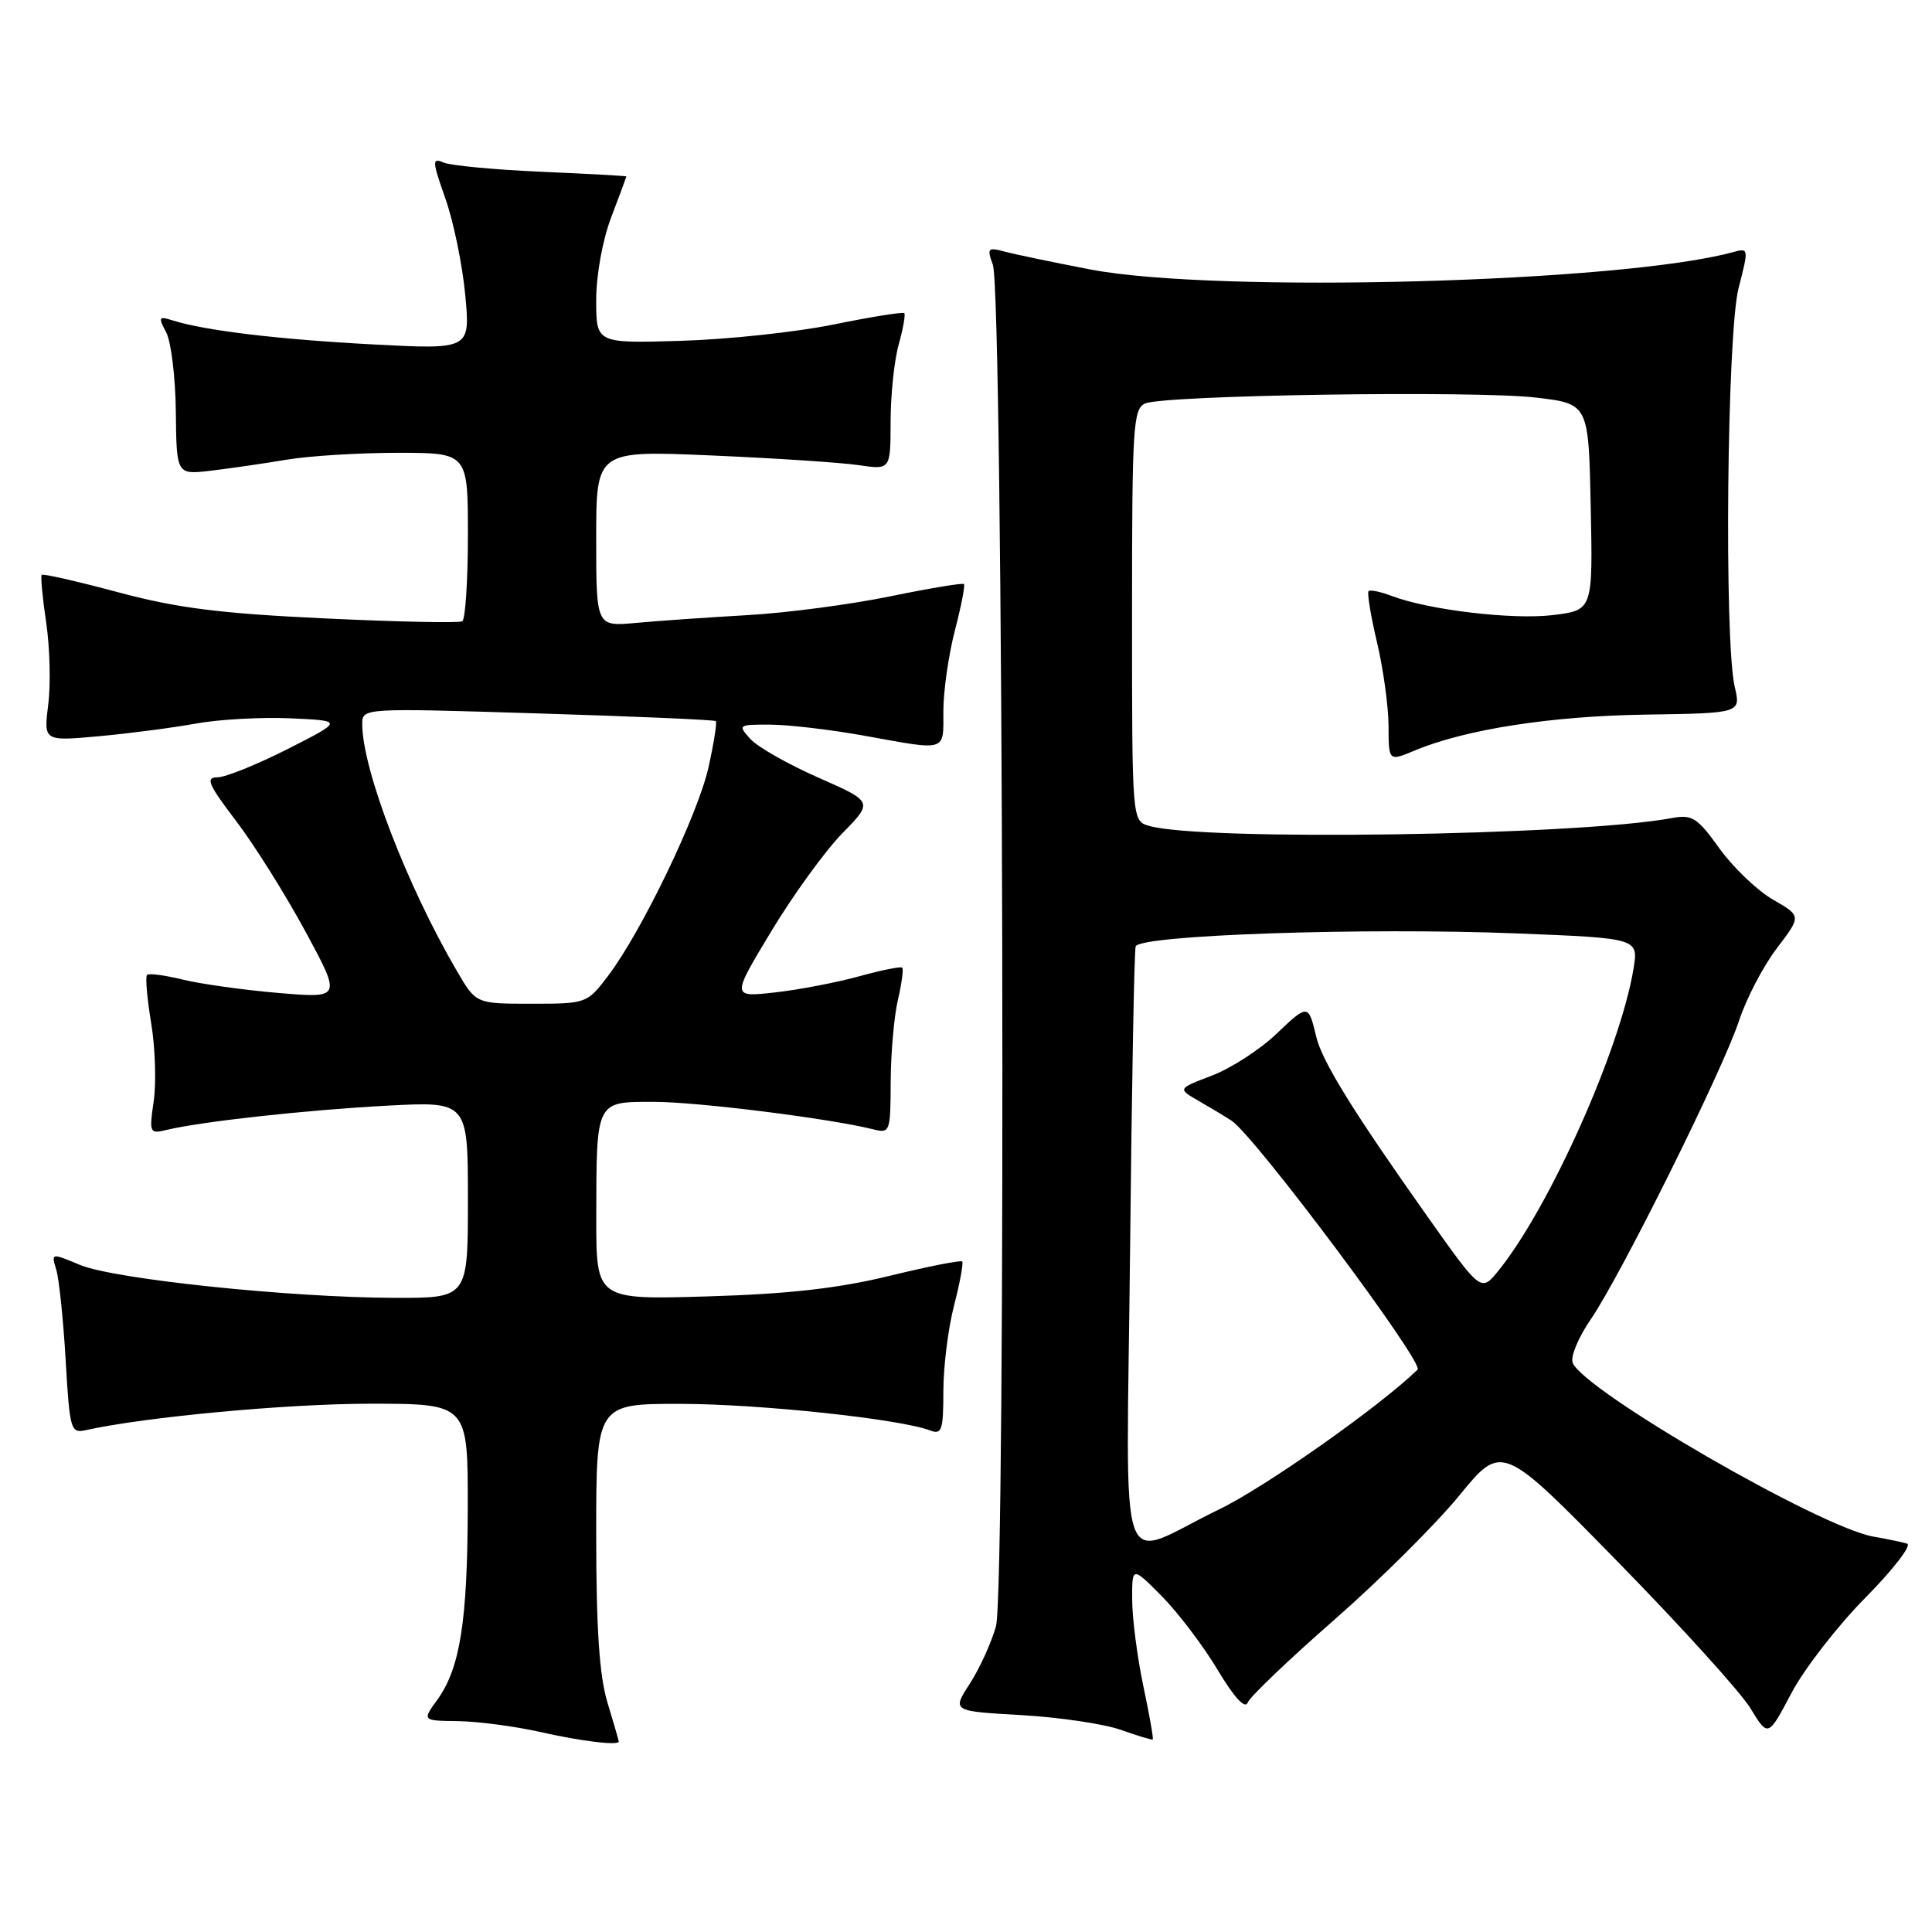 <?xml version="1.0" encoding="UTF-8" standalone="no"?>
<!DOCTYPE svg PUBLIC "-//W3C//DTD SVG 1.1//EN" "http://www.w3.org/Graphics/SVG/1.1/DTD/svg11.dtd" >
<svg xmlns="http://www.w3.org/2000/svg" xmlns:xlink="http://www.w3.org/1999/xlink" version="1.1" viewBox="0 0 256 256">
 <g >
 <path fill="currentColor"
d=" M 81.99 230.75 C 81.98 230.61 81.31 228.29 80.49 225.59 C 79.42 222.05 79.00 215.84 79.00 203.34 C 79.00 186.00 79.00 186.00 90.25 186.02 C 100.71 186.04 119.29 188.02 123.27 189.55 C 124.79 190.13 125.00 189.50 125.00 184.32 C 125.00 181.09 125.64 175.98 126.42 172.97 C 127.20 169.96 127.68 167.34 127.49 167.15 C 127.29 166.96 122.94 167.82 117.82 169.07 C 111.05 170.72 104.46 171.46 93.75 171.78 C 79.00 172.22 79.00 172.22 79.01 161.36 C 79.03 145.75 78.91 146.00 86.62 146.00 C 92.41 146.00 109.95 148.20 115.70 149.64 C 117.93 150.20 118.00 150.01 118.02 143.36 C 118.04 139.59 118.46 134.71 118.97 132.53 C 119.48 130.34 119.74 128.40 119.55 128.22 C 119.37 128.03 116.80 128.55 113.86 129.36 C 110.91 130.18 105.89 131.14 102.71 131.50 C 96.92 132.15 96.92 132.15 102.21 123.38 C 105.12 118.56 109.35 112.73 111.61 110.42 C 115.71 106.24 115.71 106.24 108.44 103.04 C 104.44 101.28 100.39 98.98 99.43 97.92 C 97.74 96.05 97.81 96.00 102.10 96.02 C 104.52 96.03 110.10 96.69 114.50 97.48 C 125.60 99.49 125.00 99.68 125.00 94.21 C 125.00 91.58 125.69 86.79 126.52 83.57 C 127.36 80.35 127.90 77.57 127.73 77.39 C 127.55 77.22 123.15 77.95 117.95 79.02 C 112.75 80.09 104.22 81.22 99.00 81.51 C 93.78 81.81 87.14 82.27 84.25 82.54 C 79.00 83.02 79.00 83.02 79.00 71.35 C 79.00 59.69 79.00 59.69 94.25 60.35 C 102.64 60.71 111.41 61.29 113.75 61.63 C 118.00 62.26 118.00 62.26 118.01 55.88 C 118.01 52.37 118.49 47.77 119.08 45.66 C 119.67 43.54 120.00 41.67 119.82 41.49 C 119.64 41.31 115.44 41.98 110.50 42.99 C 105.55 44.00 96.44 44.98 90.25 45.16 C 79.00 45.50 79.00 45.50 79.00 39.76 C 79.00 36.45 79.84 31.80 81.00 28.76 C 82.10 25.87 83.00 23.44 83.00 23.38 C 83.00 23.31 77.94 23.03 71.75 22.76 C 65.56 22.49 59.73 21.94 58.79 21.54 C 57.23 20.88 57.25 21.29 59.03 26.35 C 60.10 29.39 61.28 35.13 61.65 39.10 C 62.32 46.32 62.32 46.32 49.30 45.63 C 36.85 44.97 27.09 43.80 22.82 42.44 C 21.03 41.87 20.95 42.03 22.02 44.03 C 22.67 45.26 23.25 50.01 23.30 54.58 C 23.39 62.91 23.39 62.91 27.95 62.37 C 30.45 62.07 34.95 61.42 37.93 60.92 C 40.92 60.41 47.56 60.00 52.68 60.00 C 62.00 60.00 62.00 60.00 62.00 70.94 C 62.00 76.96 61.66 82.08 61.25 82.32 C 60.84 82.57 52.62 82.40 43.00 81.94 C 29.13 81.29 23.46 80.57 15.66 78.48 C 10.25 77.03 5.69 75.99 5.53 76.17 C 5.36 76.35 5.63 79.20 6.12 82.50 C 6.61 85.80 6.73 90.69 6.39 93.36 C 5.78 98.22 5.78 98.22 13.14 97.55 C 17.19 97.18 22.98 96.42 26.00 95.87 C 29.02 95.32 34.65 95.01 38.50 95.18 C 45.50 95.50 45.50 95.50 38.12 99.25 C 34.05 101.31 29.87 103.00 28.81 103.00 C 27.19 103.00 27.59 103.93 31.26 108.75 C 33.67 111.91 37.80 118.50 40.45 123.39 C 45.26 132.28 45.26 132.28 36.88 131.57 C 32.27 131.18 26.57 130.38 24.21 129.80 C 21.85 129.22 19.73 128.94 19.48 129.18 C 19.24 129.43 19.49 132.30 20.03 135.56 C 20.57 138.83 20.72 143.48 20.37 145.89 C 19.75 150.14 19.81 150.27 22.12 149.71 C 26.70 148.61 40.58 147.08 51.25 146.51 C 62.00 145.94 62.00 145.94 62.00 158.97 C 62.00 172.00 62.00 172.00 52.25 171.97 C 38.36 171.93 15.11 169.49 10.60 167.61 C 6.78 166.01 6.77 166.01 7.46 168.25 C 7.83 169.49 8.39 174.88 8.70 180.24 C 9.24 189.50 9.37 189.95 11.38 189.50 C 19.26 187.75 38.09 186.00 49.03 186.00 C 62.00 186.00 62.00 186.00 61.98 199.75 C 61.95 214.85 60.96 221.08 57.93 225.25 C 55.94 228.00 55.94 228.00 60.72 228.06 C 63.35 228.10 68.20 228.74 71.50 229.48 C 77.08 230.74 82.01 231.33 81.99 230.75 Z  M 151.50 223.43 C 150.70 219.62 150.03 214.48 150.02 212.01 C 150.00 207.53 150.00 207.53 153.95 211.51 C 156.12 213.71 159.44 218.09 161.34 221.26 C 163.51 224.90 164.98 226.50 165.32 225.61 C 165.61 224.84 170.77 219.91 176.78 214.65 C 182.79 209.39 190.25 201.97 193.36 198.17 C 199.01 191.26 199.01 191.26 214.30 206.88 C 222.71 215.47 230.65 224.23 231.94 226.35 C 234.28 230.20 234.28 230.20 237.37 224.35 C 239.07 221.13 243.48 215.44 247.18 211.70 C 250.87 207.96 253.36 204.73 252.70 204.54 C 252.04 204.34 250.04 203.92 248.25 203.61 C 241.18 202.39 209.80 184.24 208.38 180.56 C 208.08 179.76 209.16 177.17 210.79 174.81 C 214.78 168.98 228.29 141.78 230.45 135.20 C 231.41 132.28 233.66 127.98 235.45 125.64 C 238.70 121.37 238.70 121.37 234.92 119.20 C 232.84 118.00 229.66 114.95 227.84 112.43 C 224.89 108.32 224.23 107.90 221.52 108.40 C 209.04 110.73 159.19 111.47 152.25 109.43 C 150.00 108.77 150.00 108.77 150.00 81.49 C 150.00 56.47 150.14 54.15 151.75 53.46 C 154.34 52.35 195.38 51.73 203.50 52.68 C 210.50 53.50 210.50 53.50 210.78 67.17 C 211.06 80.85 211.06 80.85 205.78 81.50 C 200.45 82.15 189.30 80.83 184.39 78.96 C 182.92 78.40 181.55 78.12 181.34 78.33 C 181.13 78.54 181.63 81.59 182.46 85.11 C 183.29 88.62 183.98 93.61 183.99 96.20 C 184.00 100.90 184.00 100.90 187.50 99.43 C 194.19 96.64 205.57 94.87 218.09 94.69 C 230.68 94.50 230.68 94.50 229.86 91.00 C 228.44 84.88 228.83 44.08 230.38 38.13 C 231.73 32.91 231.72 32.84 229.63 33.41 C 214.88 37.45 161.19 38.90 144.50 35.71 C 139.55 34.76 134.42 33.69 133.09 33.33 C 130.89 32.74 130.76 32.89 131.56 35.09 C 132.95 38.92 133.34 210.67 131.97 215.50 C 131.35 217.70 129.78 221.13 128.49 223.12 C 126.15 226.74 126.15 226.74 135.32 227.26 C 140.37 227.55 146.30 228.43 148.50 229.21 C 150.70 229.99 152.61 230.57 152.74 230.49 C 152.87 230.42 152.31 227.24 151.50 223.43 Z  M 60.59 128.75 C 53.93 117.38 48.00 101.94 48.00 95.96 C 48.00 93.81 48.00 93.81 71.25 94.53 C 84.04 94.92 94.65 95.38 94.84 95.55 C 95.03 95.71 94.59 98.47 93.88 101.67 C 92.47 107.99 84.96 123.56 80.52 129.38 C 77.79 132.96 77.68 133.00 70.42 133.00 C 63.08 133.00 63.08 133.00 60.59 128.75 Z  M 149.74 165.76 C 149.96 144.17 150.29 126.01 150.48 125.41 C 150.94 123.90 180.65 122.88 200.92 123.68 C 217.12 124.32 217.12 124.32 216.44 128.41 C 214.67 139.09 205.30 160.03 198.56 168.36 C 196.25 171.22 196.25 171.22 189.26 161.36 C 179.30 147.29 175.20 140.67 174.41 137.38 C 173.37 133.01 173.32 133.00 169.10 137.02 C 166.93 139.09 163.10 141.56 160.59 142.52 C 156.02 144.26 156.02 144.26 158.84 145.88 C 160.39 146.77 162.35 147.95 163.19 148.50 C 166.25 150.50 188.74 180.60 187.84 181.48 C 182.84 186.35 167.67 197.04 161.58 199.98 C 147.74 206.67 149.27 211.11 149.74 165.76 Z "/>
</g>
</svg>